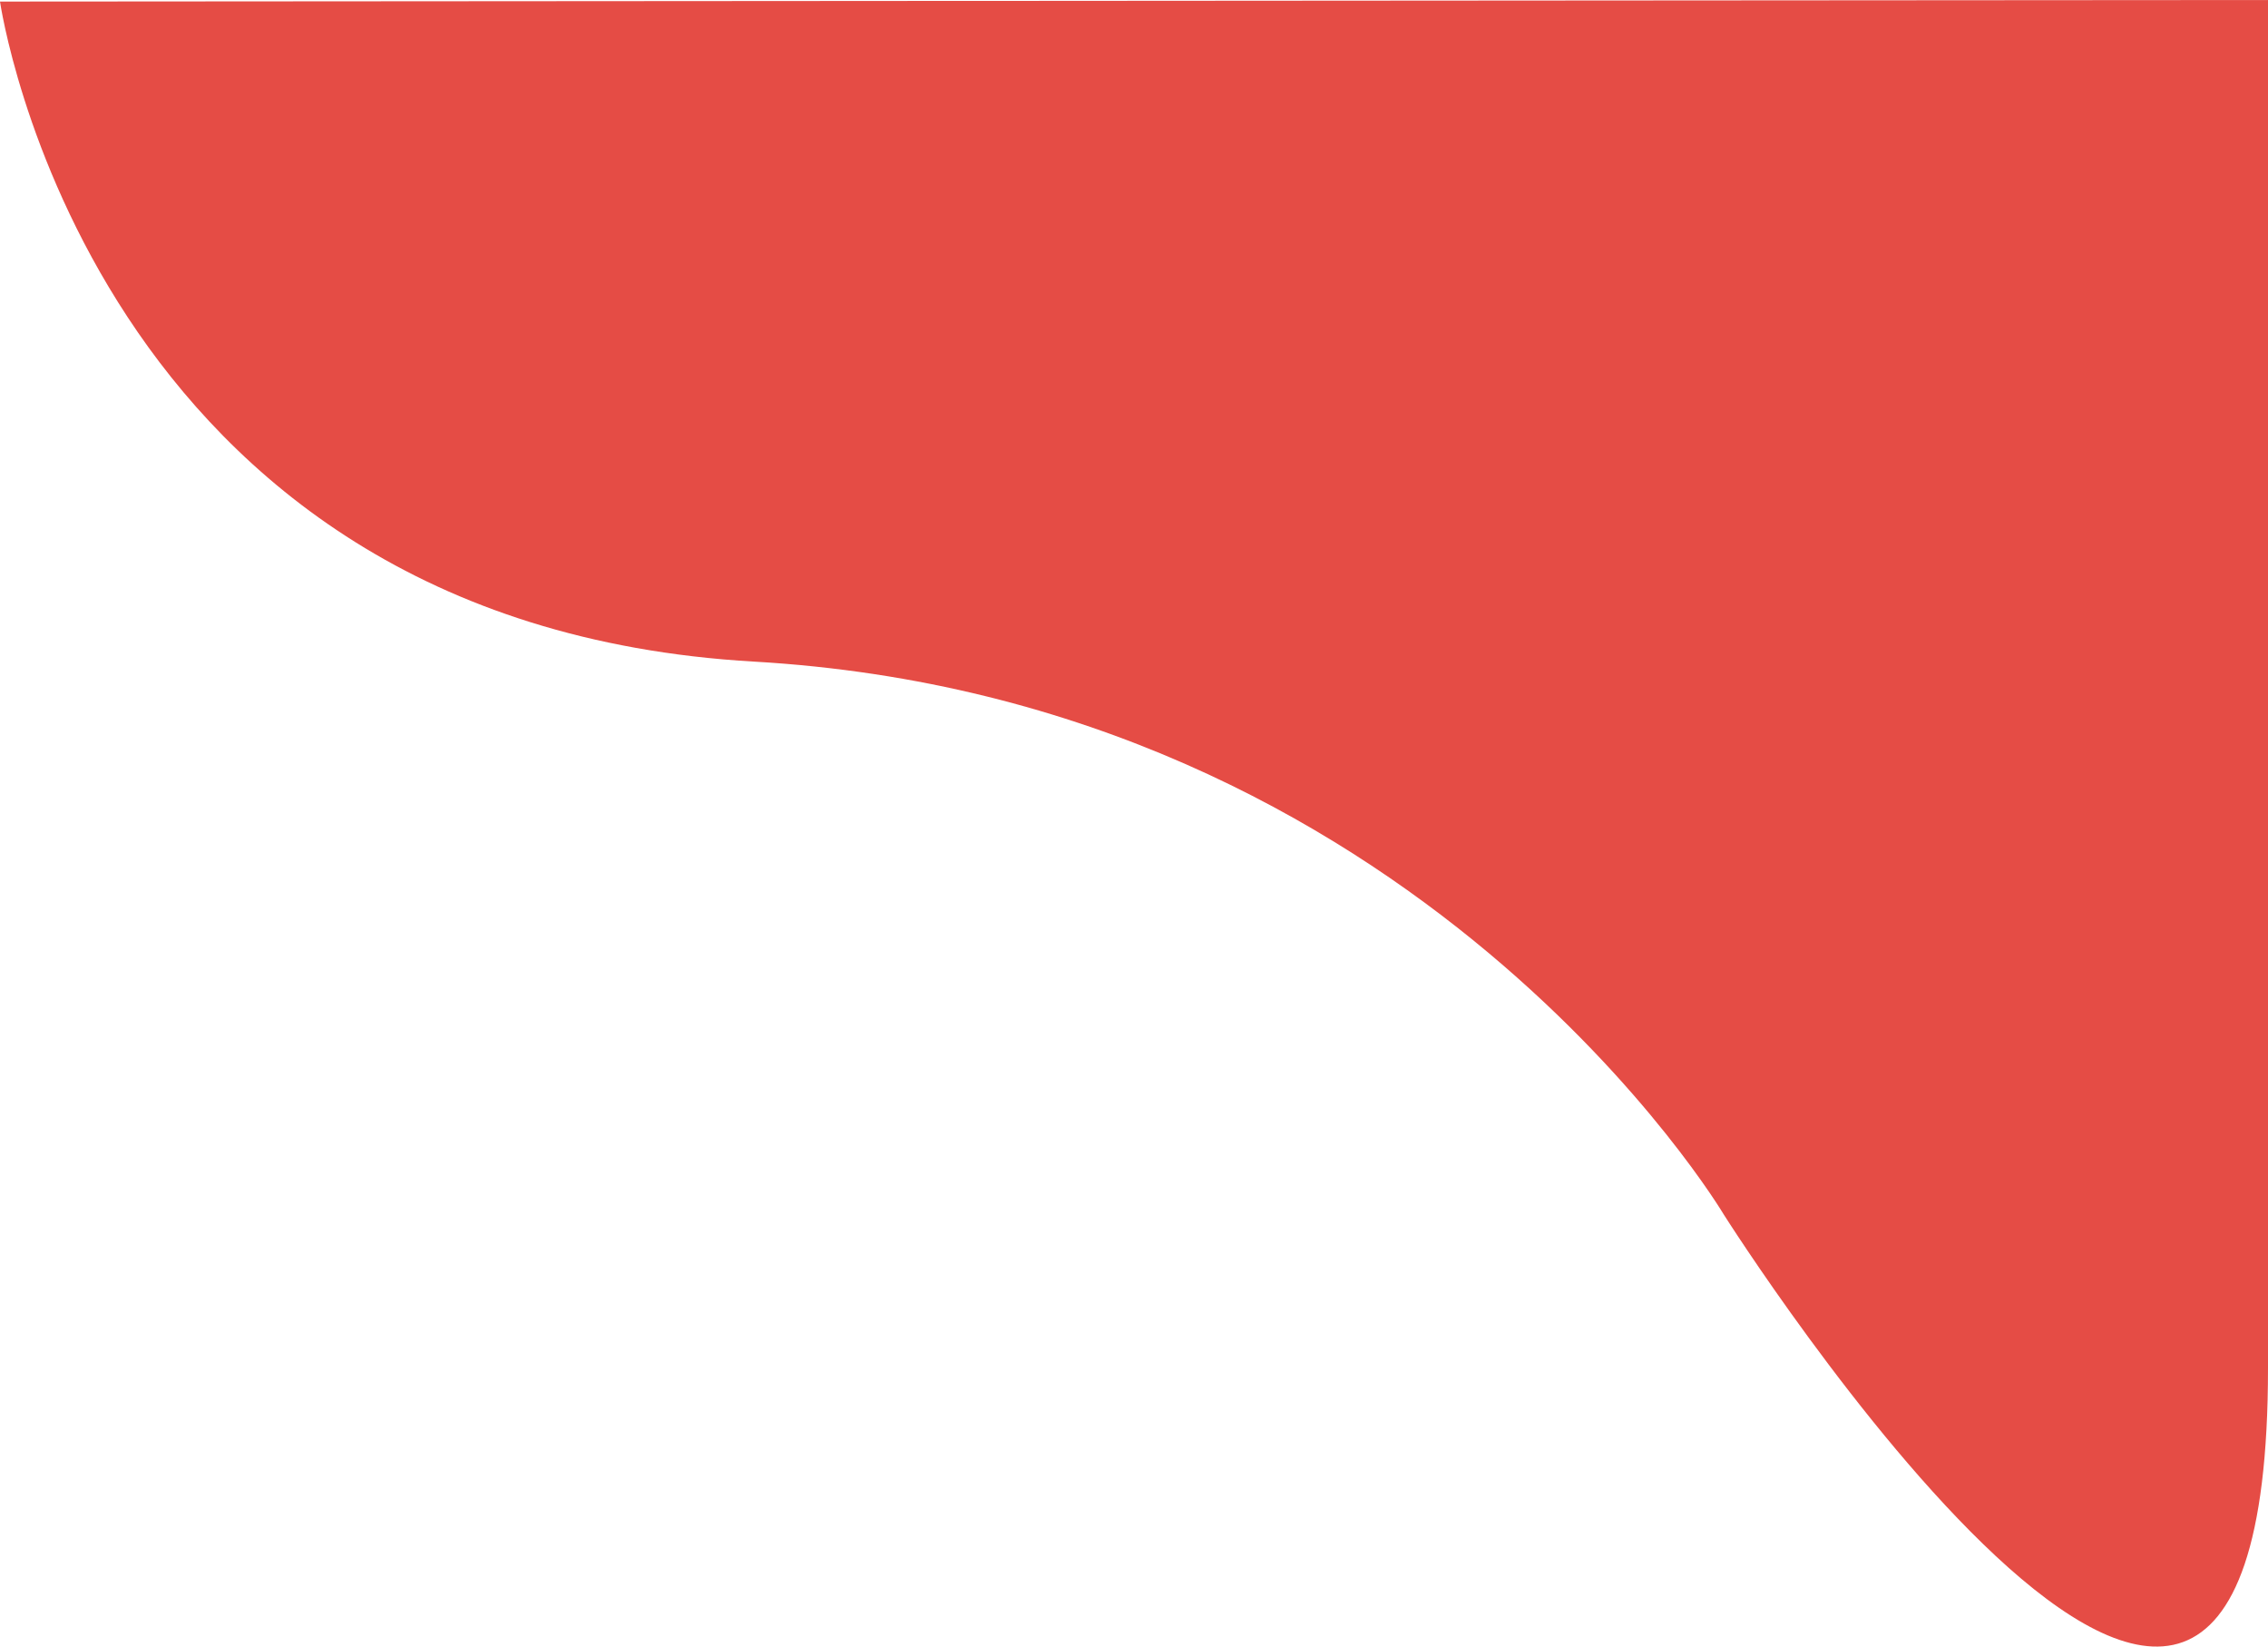 <svg id="Path" xmlns="http://www.w3.org/2000/svg" width="1730.479" height="1256.015" viewBox="0 0 1730.479 1256.015">
  <path id="Path-2" data-name="Path" d="M0,1.192S68.078,475.474,575.122,504.663,1315.28,926.51,1315.28,926.51s415.2,655.837,415.2,117V0Z" fill="#e54c45"/>
</svg>
